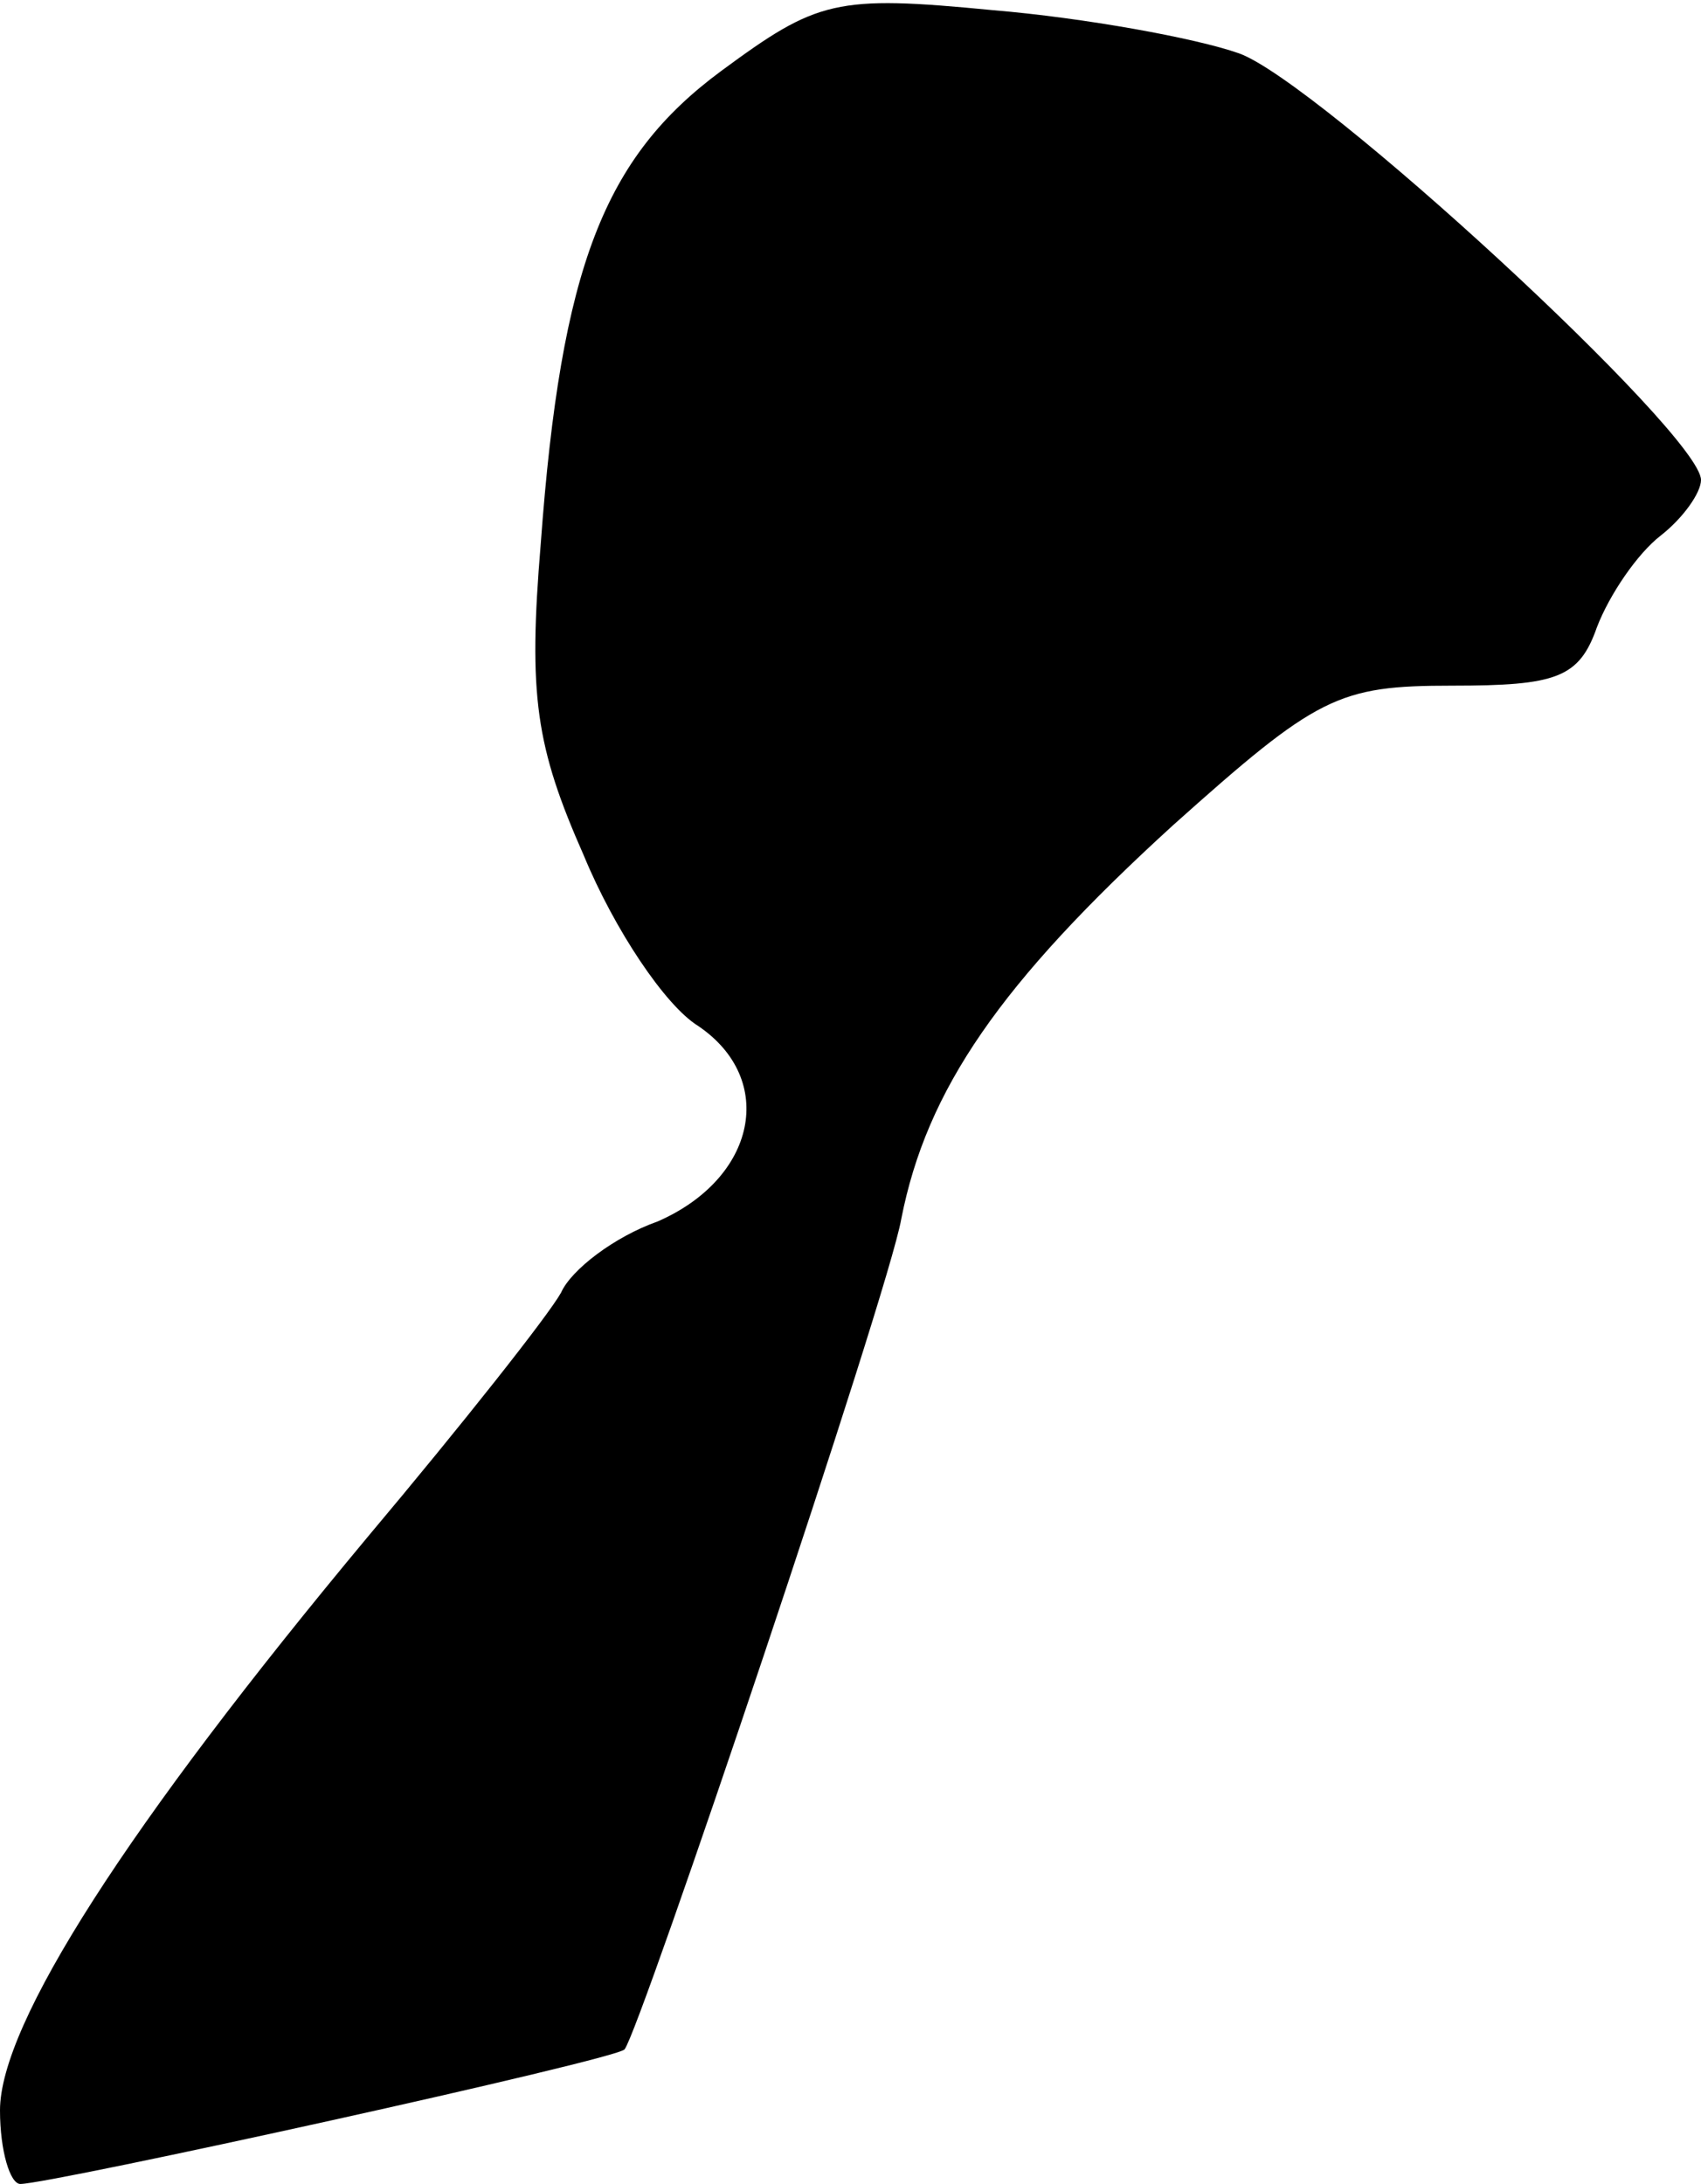 <?xml version="1.0" standalone="no"?>
<!DOCTYPE svg PUBLIC "-//W3C//DTD SVG 20010904//EN"
 "http://www.w3.org/TR/2001/REC-SVG-20010904/DTD/svg10.dtd">
<svg version="1.0" xmlns="http://www.w3.org/2000/svg"
 width="67pt" height="86pt" viewBox="0 0 67 86"
 preserveAspectRatio="xMidYMid meet">
<g transform="translate(0,86) scale(0.1,-0.1)"
fill="#000000" stroke="none">
<path fill="#000000" stroke="none" d="M284 832 c-46 -34 -63 -77 -71 -186 -5
-60 -2 -80 17 -123 12 -29 32 -59 45 -67 31 -21 23 -60 -16 -77 -17 -6 -34
-19 -38 -28 -5 -9 -39 -52 -76 -96 -95 -114 -145 -192 -145 -226 0 -16 4 -29
8 -29 12 0 235 49 238 53 6 7 104 298 109 327 10 51 39 93 107 155 57 51 65
55 110 55 41 0 50 3 57 23 5 13 16 29 25 36 9 7 16 17 16 22 0 18 -151 157
-182 168 -17 6 -61 14 -97 17 -62 6 -69 4 -107 -24z"/>
</g>
</svg>

